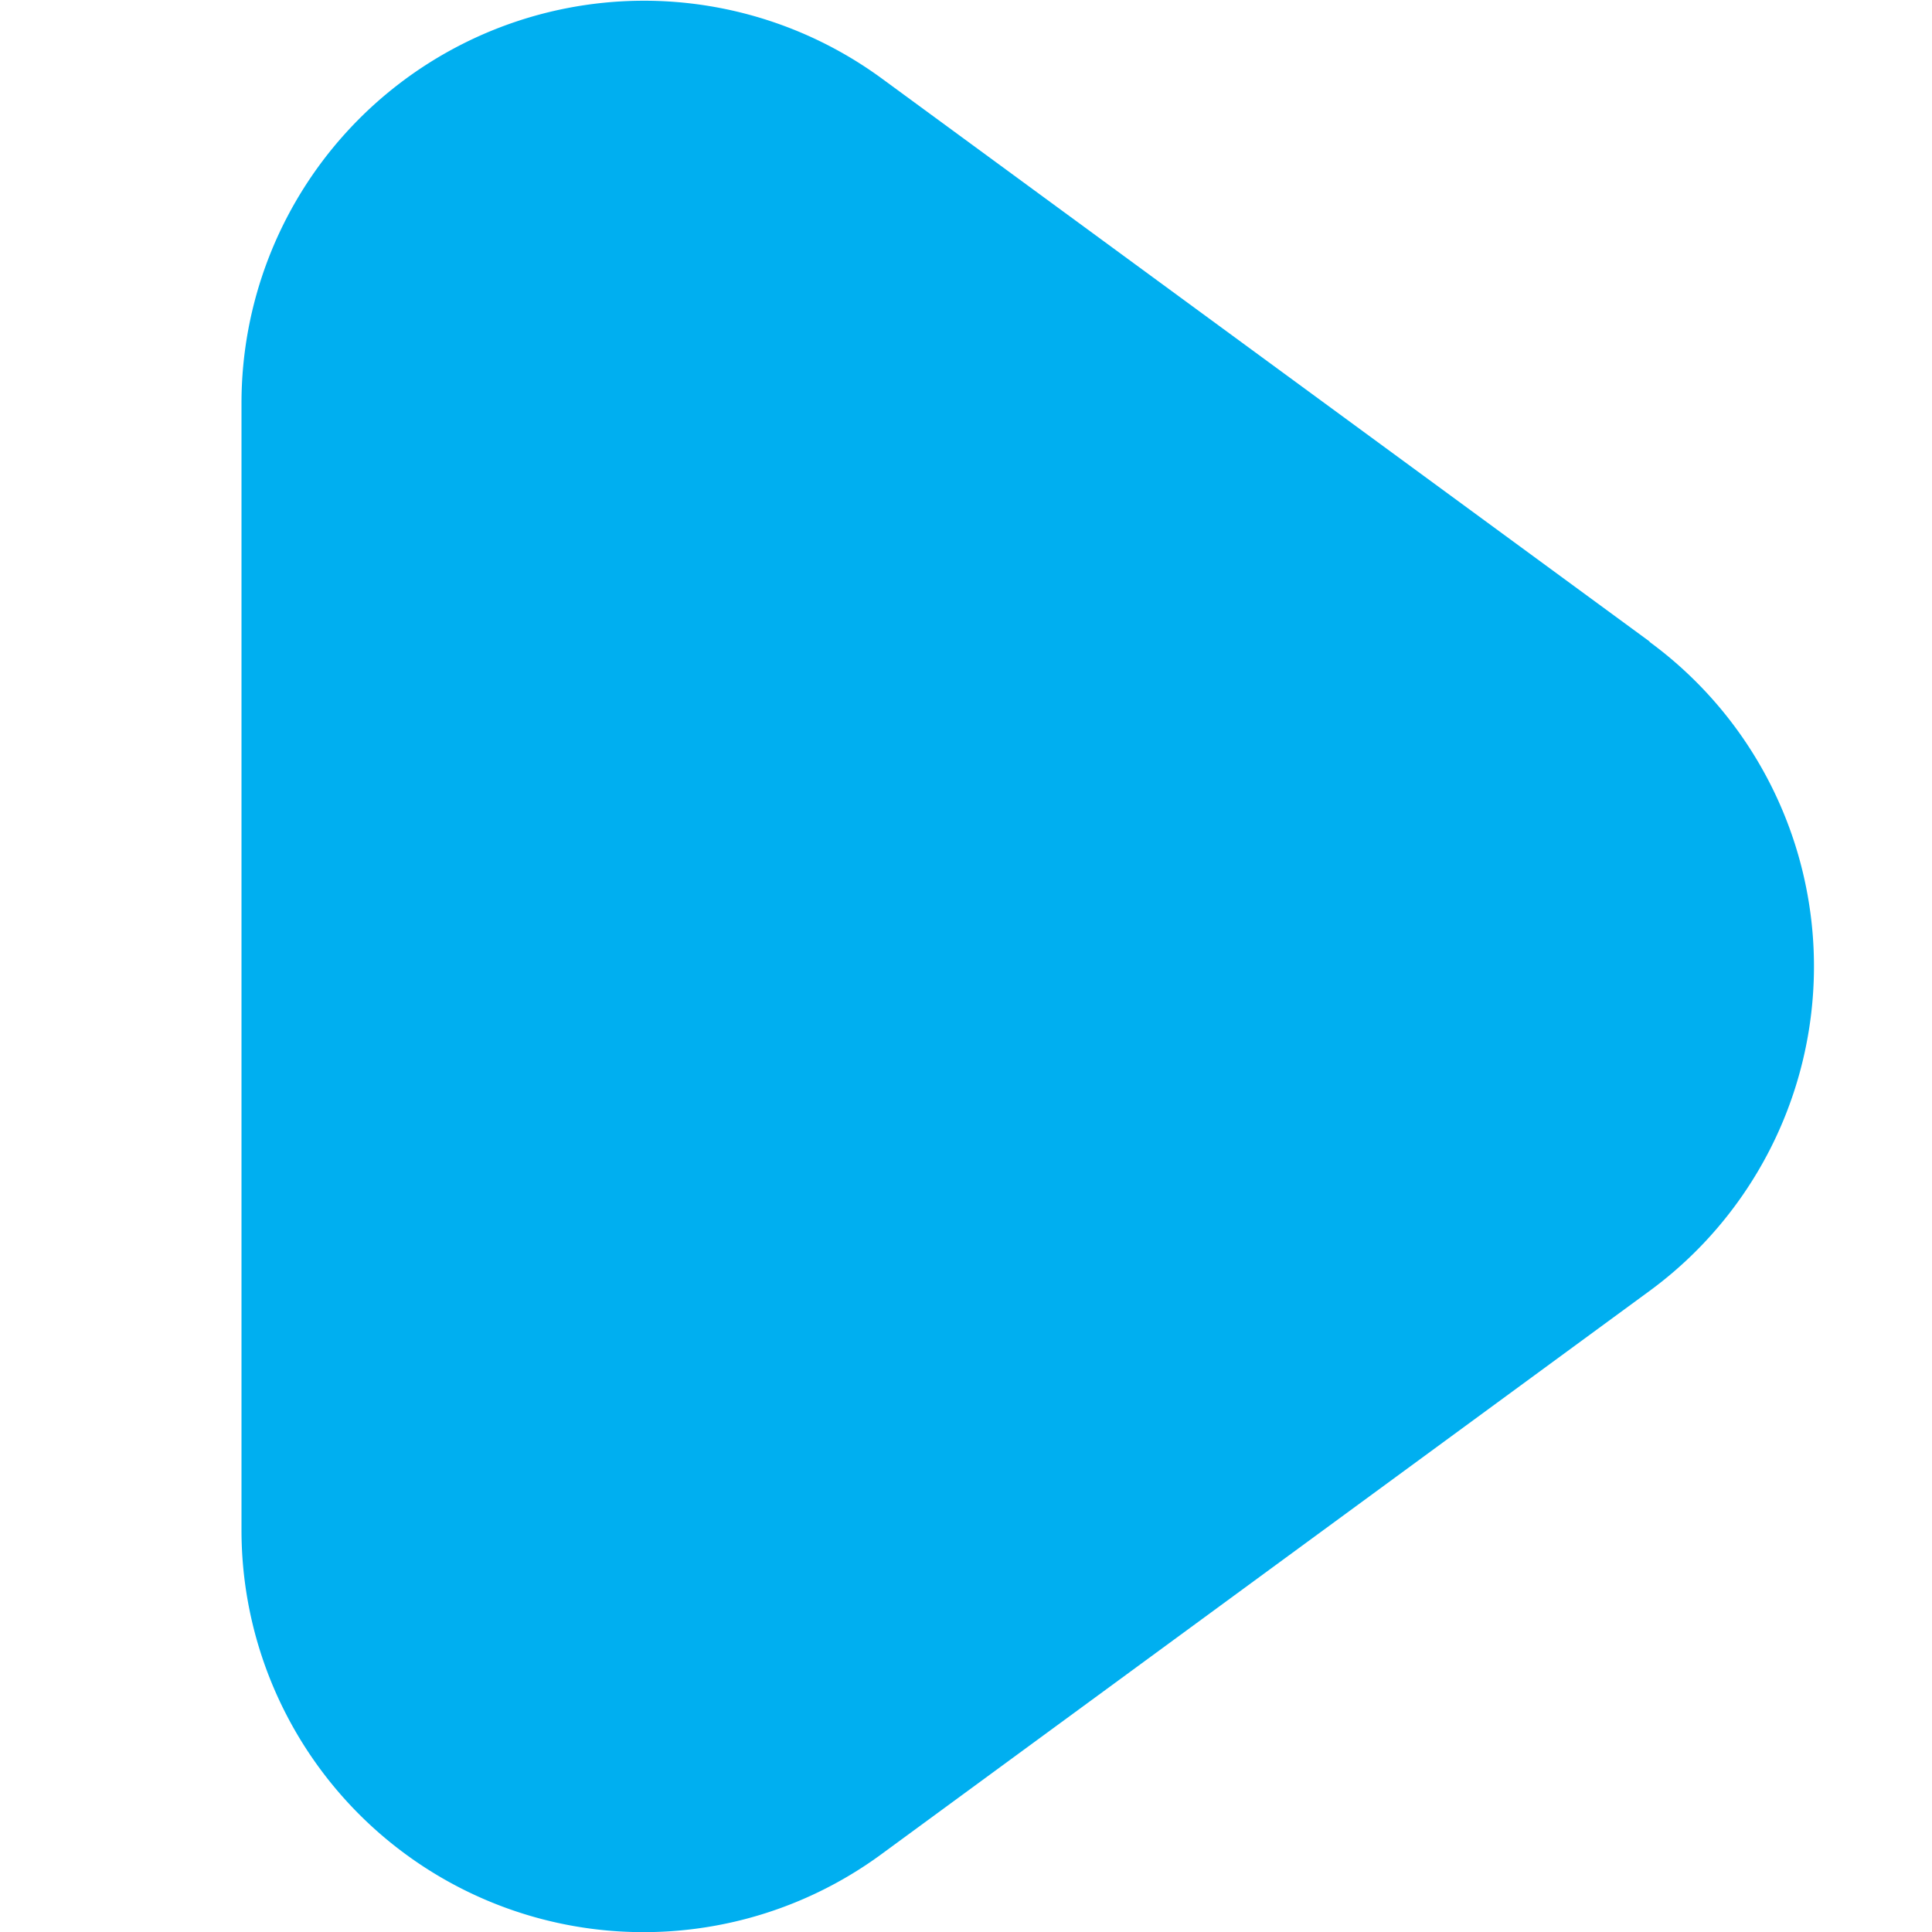 <?xml version="1.0"?>
<svg height="512" style="enable-background:new 0 0 512 512" version="1.1" viewBox="0 0 24 24" width="512" x="0" xml:space="preserve"
     xmlns="http://www.w3.org/2000/svg" y="0"><g><path d="M20.492,7.969,10.954.975A5,5,0,0,0,3,5.005V19a4.994,4.994,0,0,0,7.954,4.03l9.538-6.994a5,5,0,0,0,0-8.062Z" data-original="#000000" fill="#00aff0" xmlns="http://www.w3.org/2000/svg"/></g></svg>
